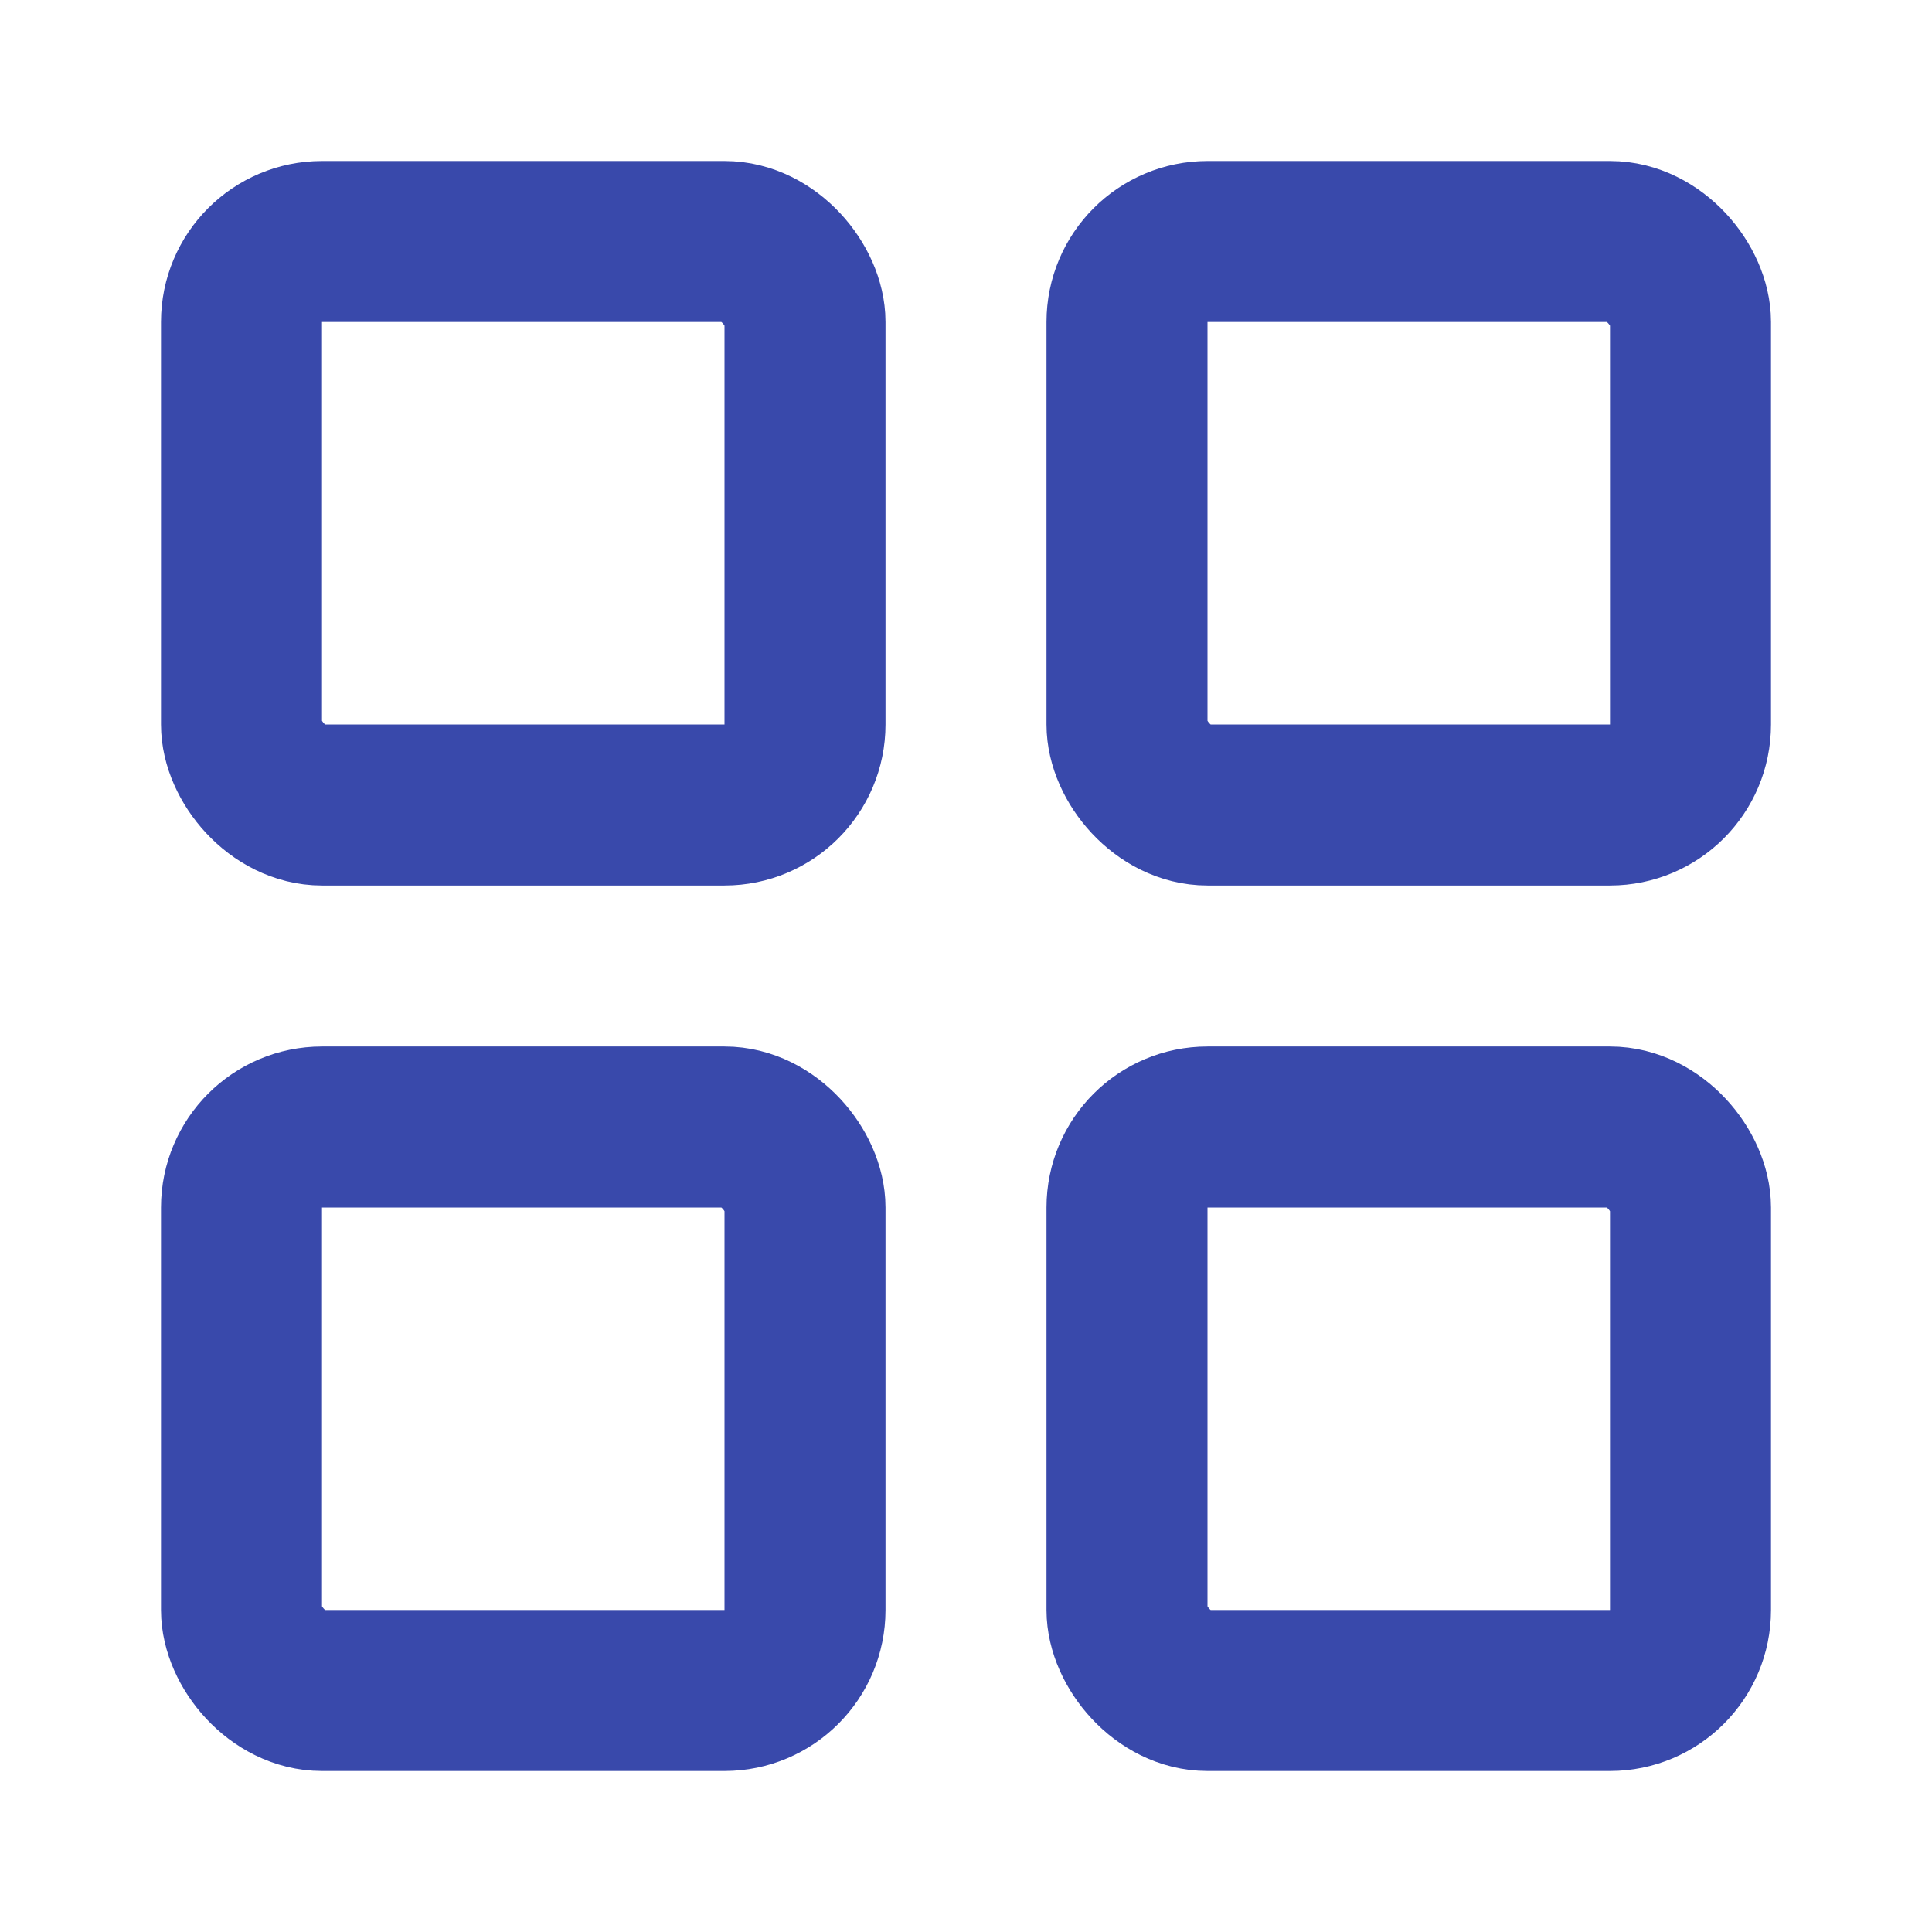 <?xml version="1.0" encoding="UTF-8"?>
<svg width="24" height="24" viewBox="0 0 24 24" fill="none" xmlns="http://www.w3.org/2000/svg">
    <rect x="3" y="3" width="7" height="7" rx="1" stroke="#3949ab" stroke-width="2"/>
    <rect x="14" y="3" width="7" height="7" rx="1" stroke="#3949ab" stroke-width="2"/>
    <rect x="3" y="14" width="7" height="7" rx="1" stroke="#3949ab" stroke-width="2"/>
    <rect x="14" y="14" width="7" height="7" rx="1" stroke="#3949ab" stroke-width="2"/>
</svg>
